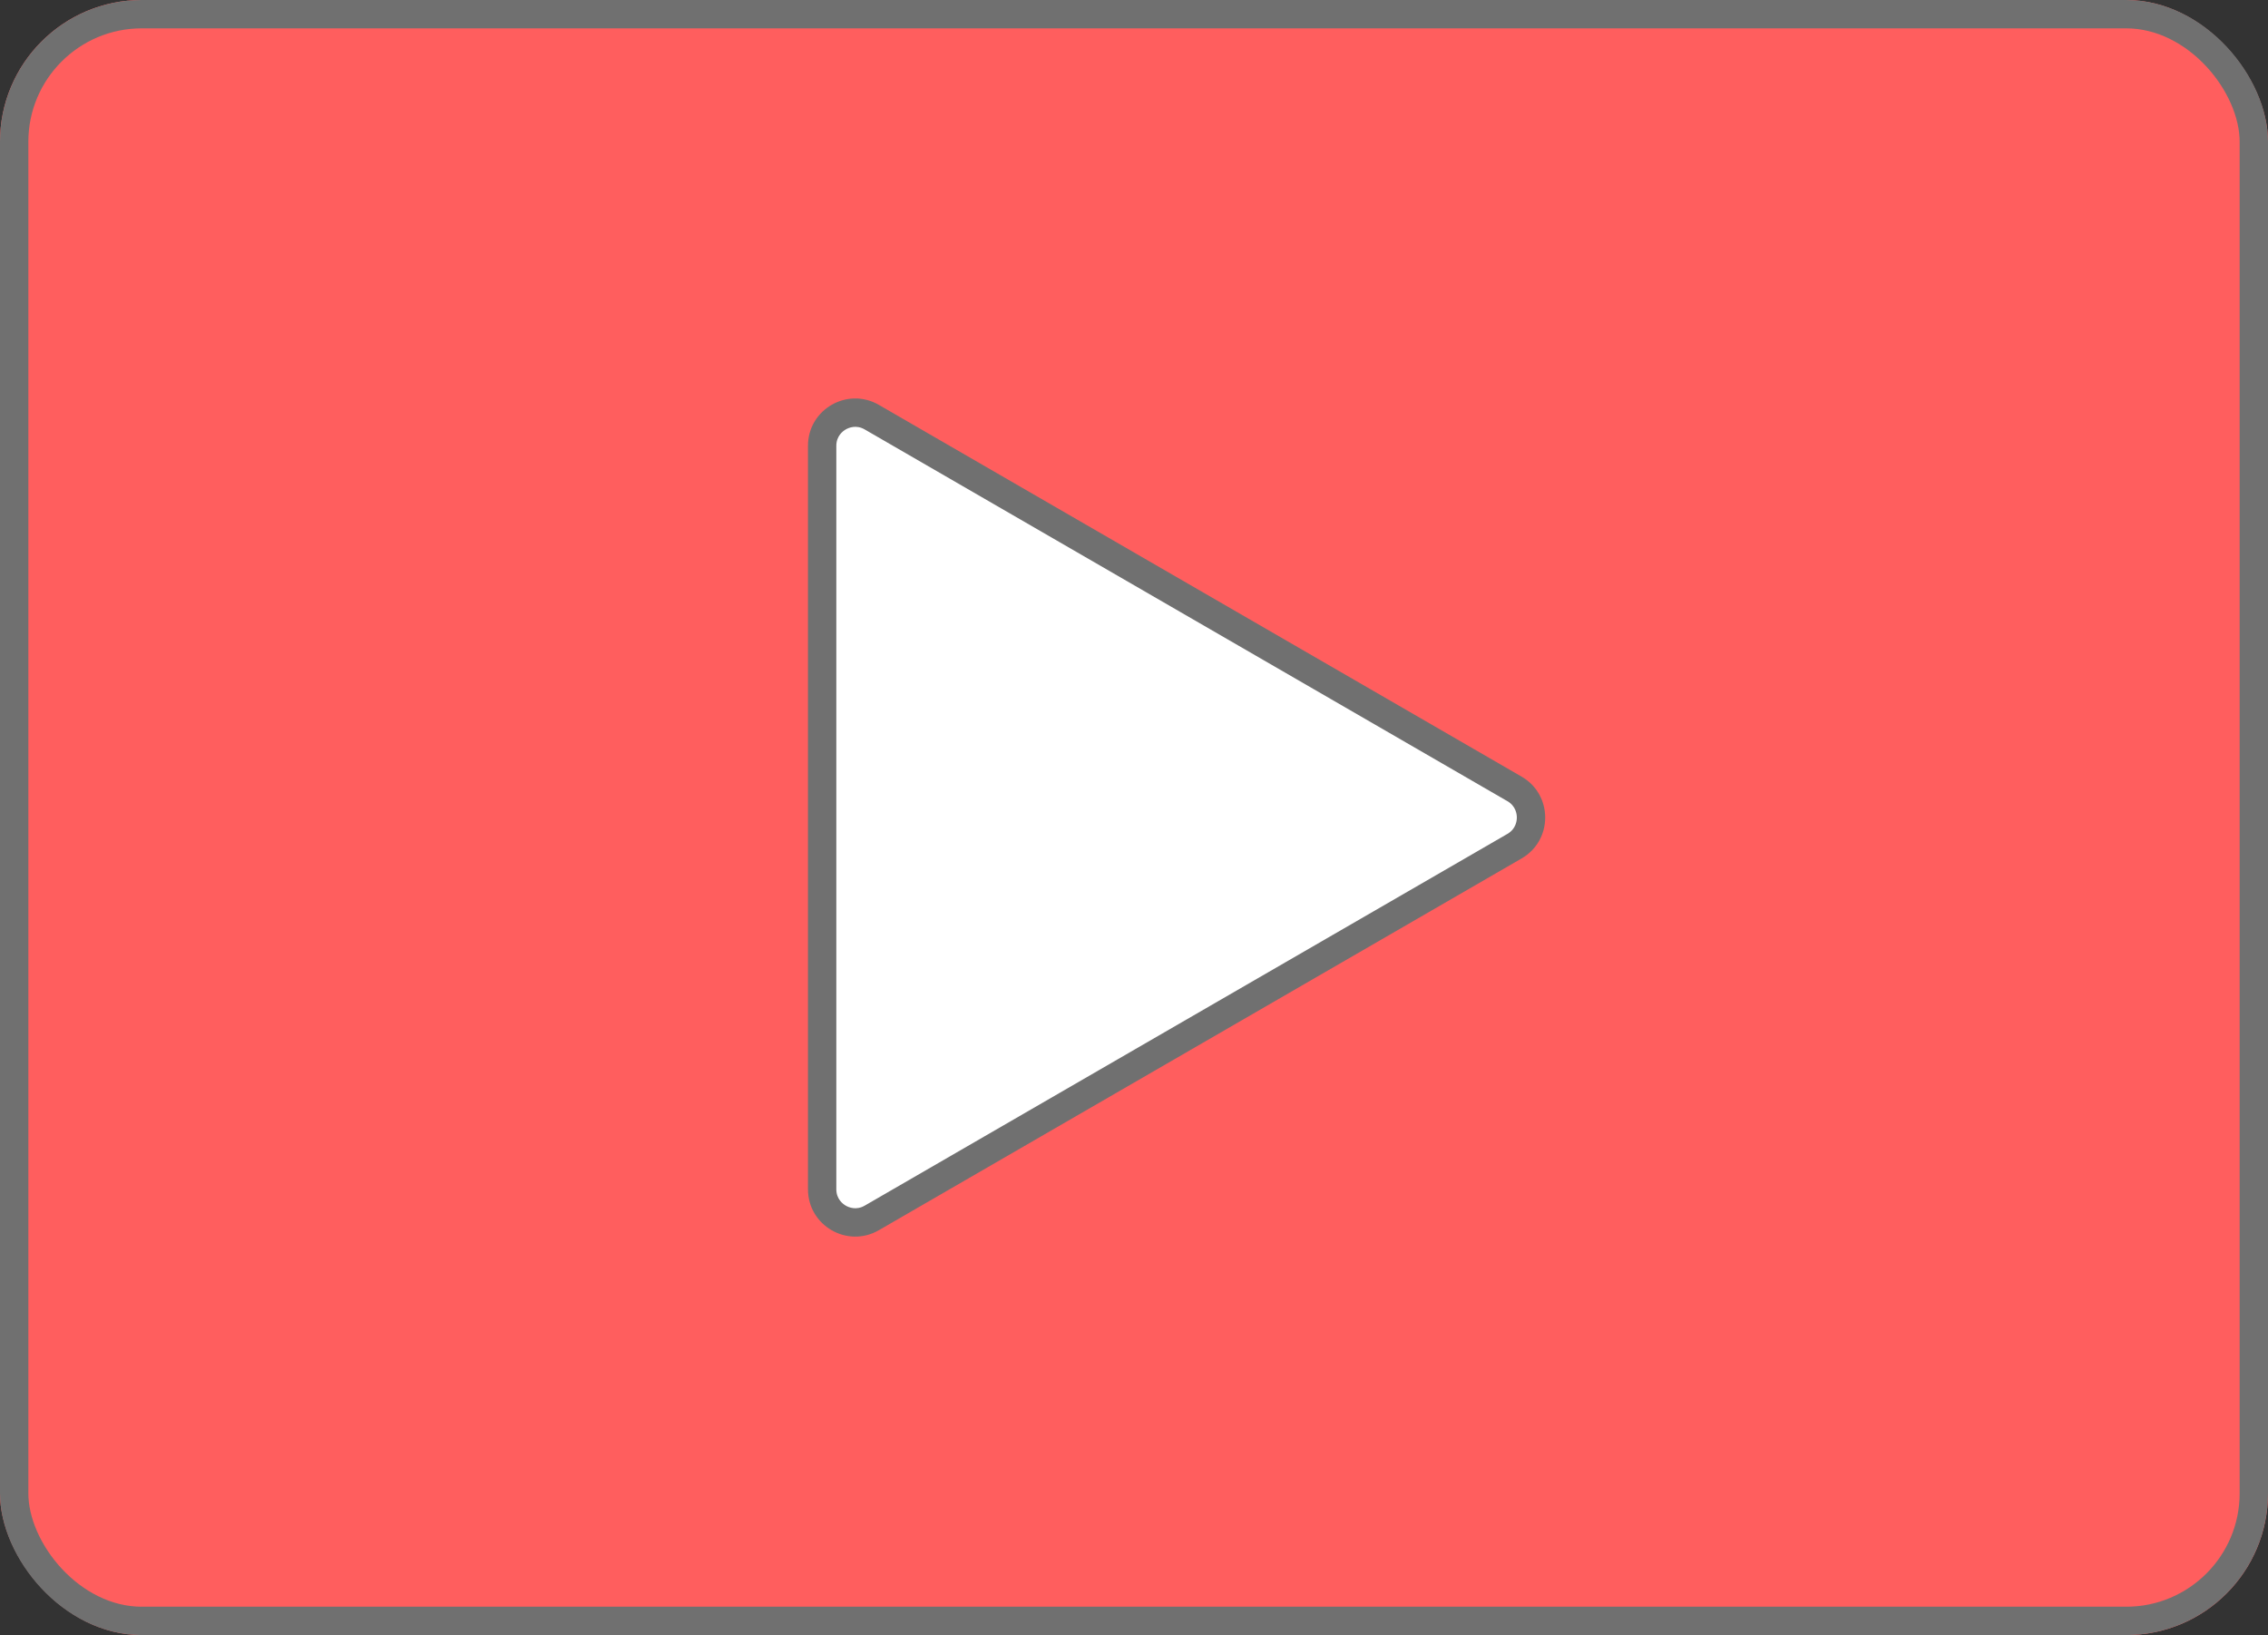 <svg xmlns="http://www.w3.org/2000/svg" width="240" height="173" viewBox="0 0 240 173">
  <rect x="0" y="0" width="240" height="173" fill="#333333" stroke="none"/>
  <g id="グループ_88" data-name="グループ 88" transform="translate(-1058 -177)">
    <g id="長方形_32" data-name="長方形 32" transform="translate(1058 177)" fill="#ff5e5e" stroke="#707070" stroke-width="3">
      <rect width="240" height="173" rx="15" stroke="none"/>
      <rect x="1.5" y="1.5" width="237" height="170" rx="13.5" fill="none"/>
    </g>
    <g id="多角形_17" data-name="多角形 17" transform="translate(1226.5 215.5) rotate(90)" fill="#fff">
      <path d="M 87.333 81.5 L 8.667 81.5 C 7.402 81.5 6.268 80.845 5.636 79.749 C 5.003 78.652 5.004 77.344 5.638 76.248 L 44.97 8.235 C 45.603 7.141 46.736 6.488 48 6.488 C 49.264 6.488 50.397 7.141 51.03 8.235 L 90.362 76.248 C 90.996 77.344 90.997 78.652 90.364 79.749 C 89.732 80.845 88.598 81.5 87.333 81.5 Z" stroke="none"/>
      <path d="M 48 7.988 C 47.653 7.988 46.79 8.085 46.269 8.986 L 6.936 76.999 C 6.414 77.901 6.762 78.699 6.935 78.999 C 7.109 79.3 7.625 80 8.667 80 L 87.333 80 C 88.375 80 88.891 79.3 89.065 78.999 C 89.238 78.699 89.586 77.901 89.064 76.999 L 49.731 8.986 C 49.21 8.085 48.347 7.988 48 7.988 M 48 4.988 C 49.683 4.988 51.366 5.82 52.328 7.484 L 91.661 75.497 C 93.589 78.83 91.183 83 87.333 83 L 8.667 83 C 4.817 83 2.411 78.83 4.339 75.497 L 43.672 7.484 C 44.634 5.82 46.317 4.988 48 4.988 Z" stroke="none" fill="#707070"/>
    </g>
  </g>
</svg>
